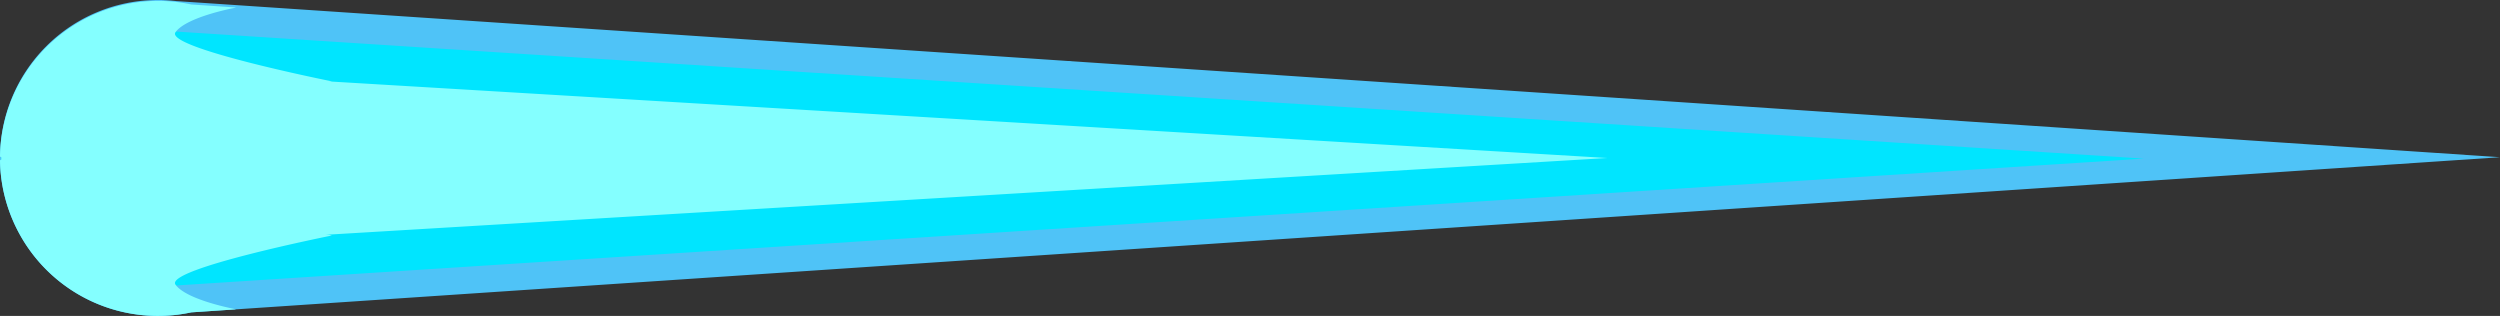 <svg xmlns="http://www.w3.org/2000/svg" viewBox="0 0 1119.14 141.42"><rect x="0" y="0" width="1119.14" height="141.42" fill="#333333" stroke="none"/><defs><style>.cls-1{fill:#4fc3f7;}.cls-2{fill:#00e5ff;}.cls-3{fill:#84ffff;}</style></defs><title>meteor2</title><g id="Слой_2" data-name="Слой 2"><g id="Слой_2-2" data-name="Слой 2"><path class="cls-1" d="M1119.14,70.38,105.37,138.5l-19.74,1.33A70.72,70.72,0,0,1,0,71.77c0-.35,0-.71,0-1.06A70.71,70.71,0,0,1,70.71,0l.87,0V0l.56,0Q75.59.1,79,.49Z"/><path class="cls-2" d="M959.72,71,68.25,13.44c-1.92-.22-3.87-.34-5.84-.38l-.48,0v0l-.75,0C27.71,13,.58,39.09.58,71.23s27.13,58.19,60.6,58.19A63.27,63.27,0,0,0,74,128.11Z"/><path class="cls-3" d="M719.58,70.73,51.31,30.7c-1.44-.15-2.91-.23-4.38-.26l-.36,0H46C20.92,30.42.58,48.55.58,70.92s20.34,40.5,45.43,40.5a51.13,51.13,0,0,0,9.59-.91Z"/></g><g id="Слой_3" data-name="Слой 3"><path class="cls-3" d="M105.58,138.42l-.21.08-19.74,1.33A70.72,70.72,0,0,1,0,71.77l.57-.35,148,34s-75,15-70,22S105.58,138.42,105.58,138.42Z"/><path class="cls-3" d="M105.58,3.42l-.21-.08L85.63,2A70.72,70.72,0,0,0,0,70.07l.57.35,148-34s-75-15-70-22S105.58,3.42,105.58,3.42Z"/></g></g></svg>